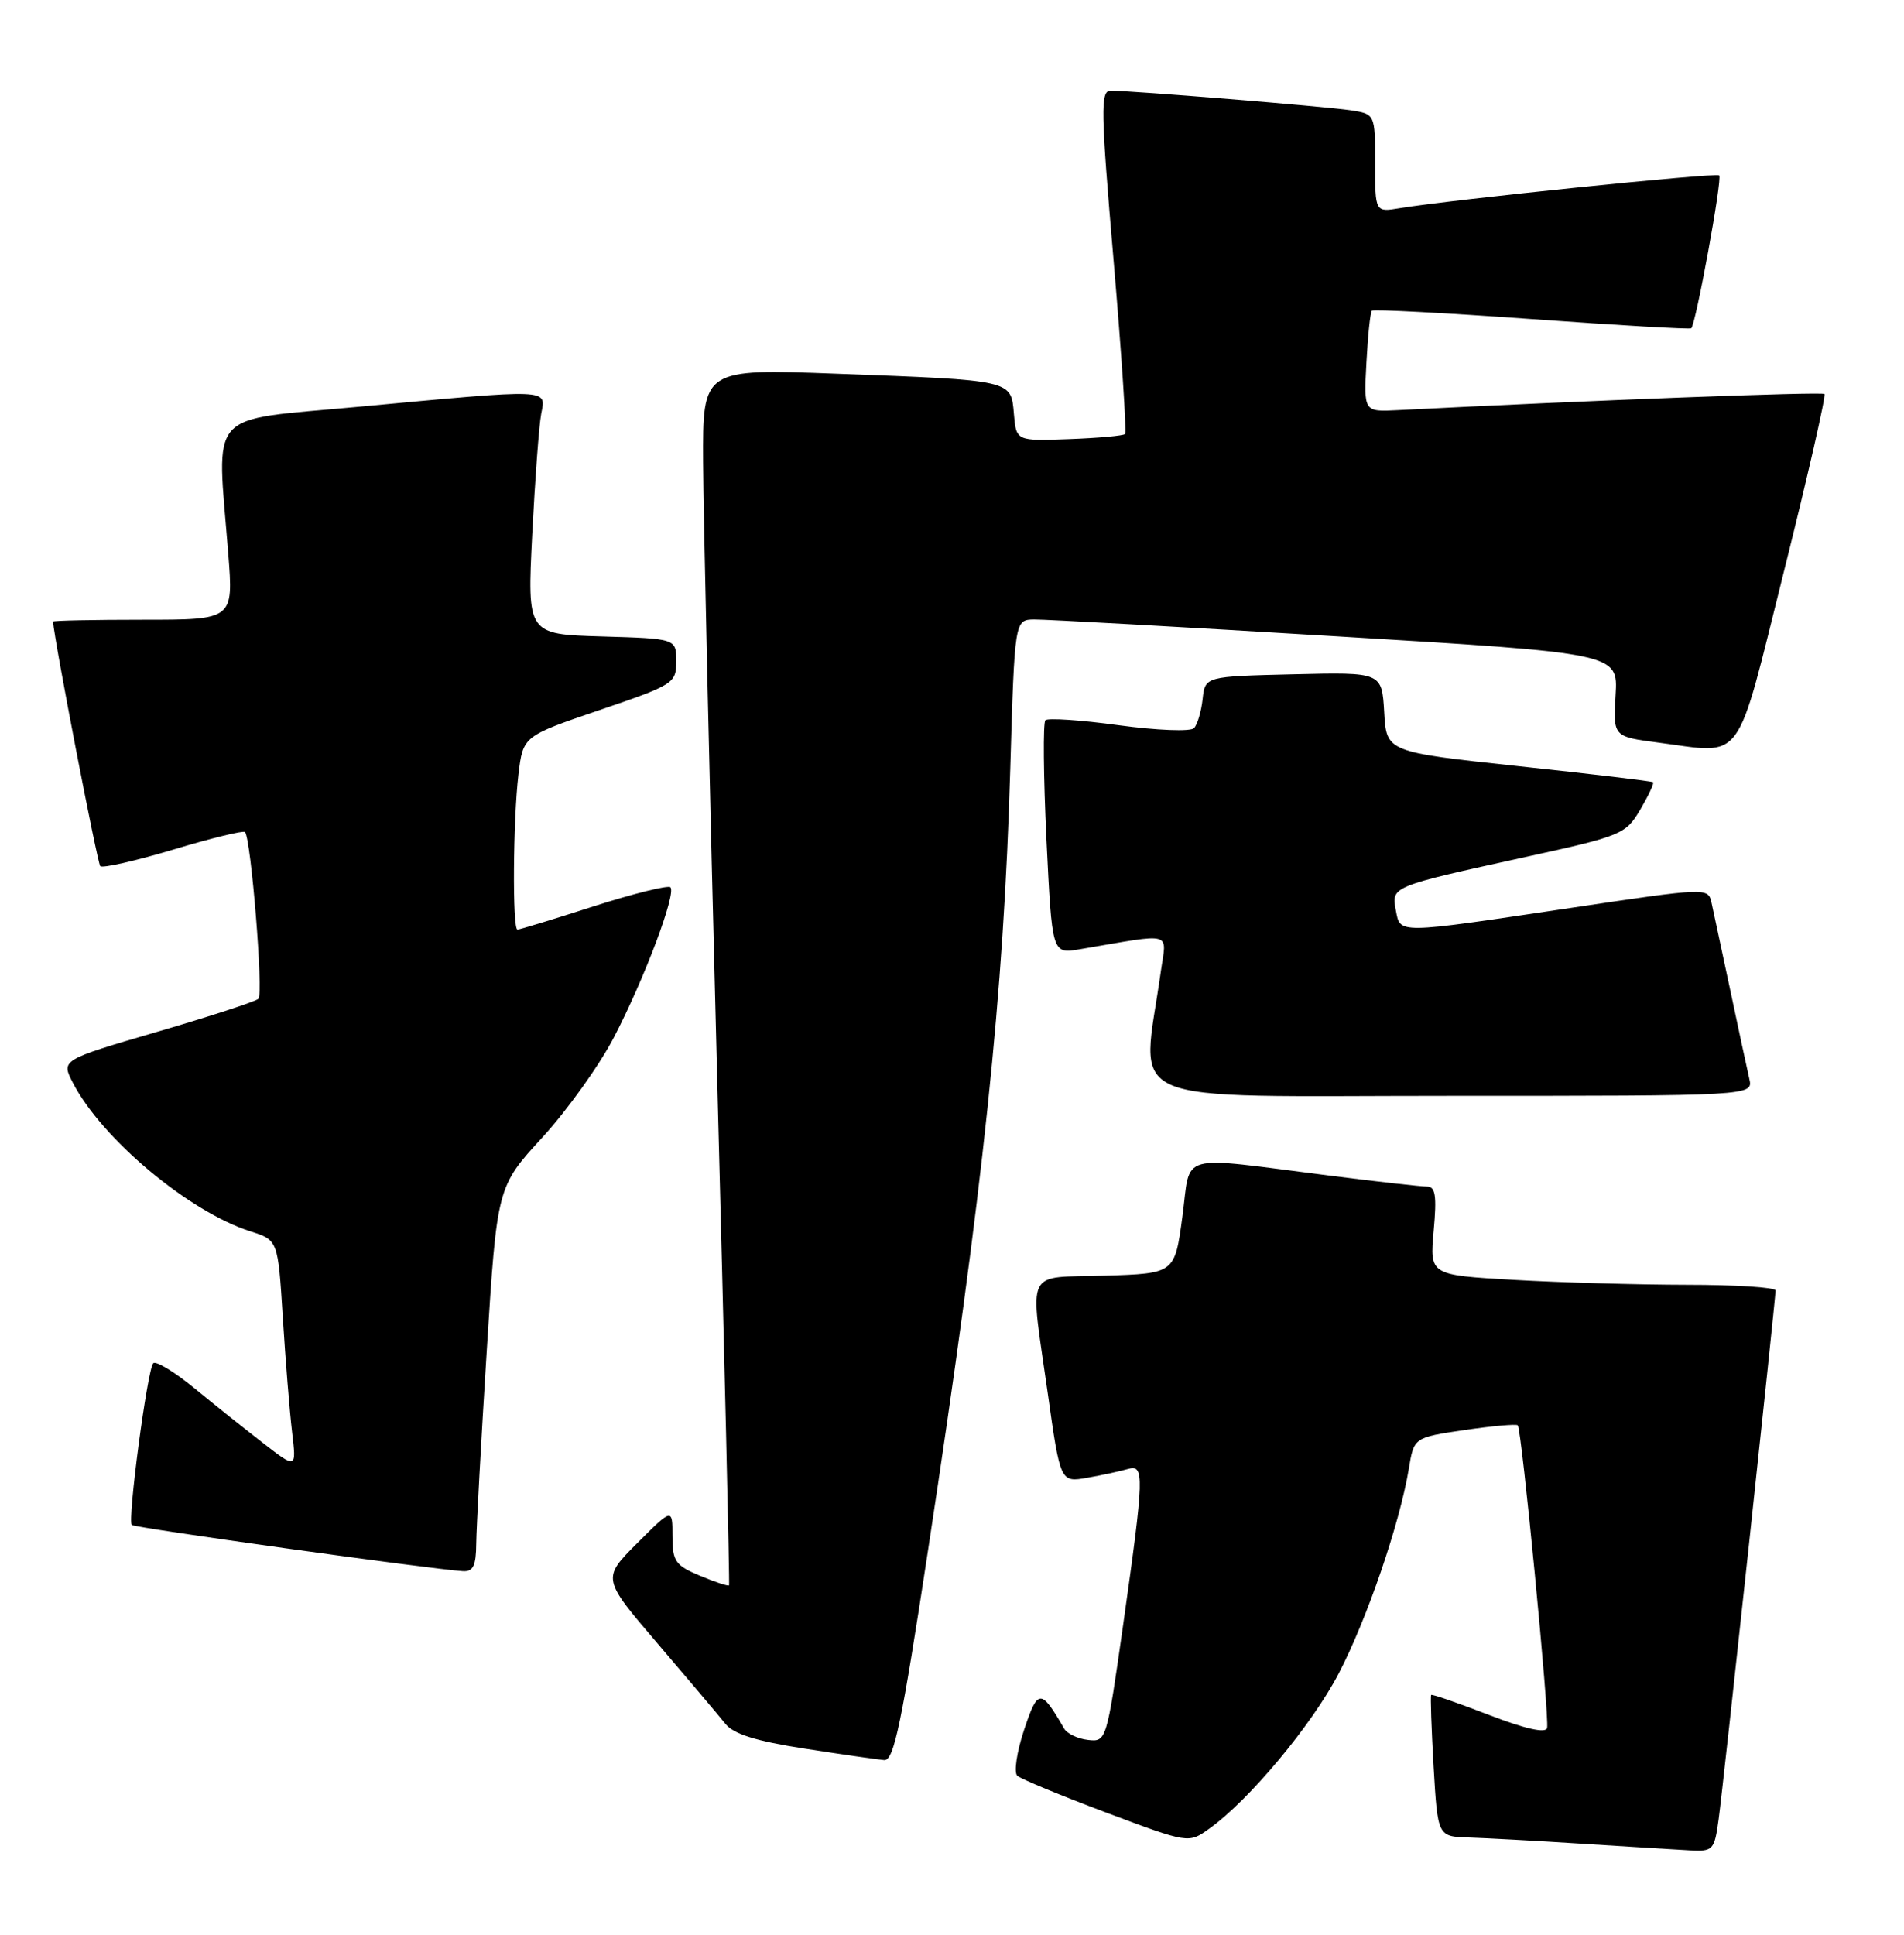 <?xml version="1.0" encoding="UTF-8" standalone="no"?>
<!DOCTYPE svg PUBLIC "-//W3C//DTD SVG 1.1//EN" "http://www.w3.org/Graphics/SVG/1.1/DTD/svg11.dtd" >
<svg xmlns="http://www.w3.org/2000/svg" xmlns:xlink="http://www.w3.org/1999/xlink" version="1.1" viewBox="0 0 252 256">
 <g >
 <path fill="currentColor"
d=" M 227.46 240.75 C 228.08 236.30 234.99 172.05 235.00 170.75 C 235.00 170.34 229.71 170.00 223.25 170.00 C 216.79 169.99 206.49 169.70 200.36 169.35 C 189.22 168.71 189.22 168.71 189.75 162.85 C 190.17 158.20 189.99 157.00 188.85 157.00 C 188.06 157.00 182.26 156.35 175.96 155.55 C 155.48 152.96 157.66 152.35 156.49 161.00 C 155.48 168.50 155.48 168.50 146.24 168.79 C 135.48 169.12 136.29 167.47 138.67 184.33 C 140.34 196.16 140.34 196.16 143.92 195.53 C 145.89 195.18 148.29 194.66 149.25 194.38 C 151.50 193.72 151.46 195.13 148.65 215.00 C 146.47 230.35 146.43 230.50 144.00 230.22 C 142.65 230.07 141.23 229.39 140.84 228.72 C 137.76 223.39 137.36 223.41 135.53 228.92 C 134.57 231.81 134.17 234.53 134.64 234.96 C 135.11 235.39 140.41 237.58 146.40 239.83 C 157.31 243.92 157.31 243.92 160.02 241.98 C 165.30 238.23 173.61 228.27 177.18 221.43 C 180.92 214.26 185.26 201.59 186.46 194.35 C 187.14 190.20 187.14 190.20 193.82 189.22 C 197.49 188.68 200.67 188.40 200.88 188.59 C 201.39 189.05 205.09 227.19 204.76 228.64 C 204.59 229.37 201.89 228.77 197.06 226.91 C 192.98 225.33 189.53 224.14 189.42 224.27 C 189.30 224.40 189.45 228.66 189.74 233.75 C 190.28 243.00 190.28 243.00 194.39 243.13 C 196.65 243.20 203.45 243.57 209.50 243.96 C 215.55 244.34 221.93 244.74 223.69 244.83 C 226.72 244.99 226.91 244.79 227.46 240.75 Z  M 122.81 205.25 C 130.21 156.68 132.84 131.70 133.71 101.75 C 134.29 82.00 134.29 82.00 136.89 81.97 C 138.33 81.95 156.30 82.95 176.83 84.19 C 214.16 86.44 214.16 86.44 213.83 91.96 C 213.50 97.47 213.50 97.47 219.50 98.26 C 230.96 99.75 229.61 101.59 236.13 75.52 C 239.29 62.88 241.69 52.36 241.47 52.13 C 241.14 51.81 210.00 52.99 185.00 54.27 C 180.50 54.50 180.50 54.50 180.85 48.00 C 181.04 44.42 181.36 41.33 181.57 41.11 C 181.77 40.90 191.29 41.40 202.72 42.22 C 214.15 43.05 223.65 43.59 223.84 43.44 C 224.44 42.93 227.98 23.64 227.54 23.21 C 227.15 22.81 192.13 26.41 185.25 27.55 C 182.00 28.09 182.00 28.09 182.00 21.59 C 182.00 15.09 182.00 15.09 178.75 14.59 C 175.46 14.09 149.78 11.99 146.98 12.00 C 145.64 12.00 145.68 14.57 147.39 34.51 C 148.45 46.89 149.13 57.20 148.90 57.43 C 148.68 57.66 145.34 57.96 141.49 58.10 C 134.50 58.36 134.50 58.36 134.19 54.75 C 133.81 50.26 134.09 50.32 110.75 49.45 C 93.00 48.79 93.00 48.79 93.06 61.14 C 93.09 67.94 93.92 104.10 94.89 141.50 C 95.87 178.90 96.59 209.62 96.49 209.76 C 96.39 209.91 94.66 209.34 92.65 208.50 C 89.38 207.13 89.00 206.59 89.00 203.25 C 89.00 199.53 89.00 199.53 84.33 204.19 C 79.67 208.86 79.67 208.86 87.08 217.52 C 91.16 222.29 95.17 227.04 96.00 228.08 C 97.08 229.44 100.03 230.37 106.50 231.37 C 111.45 232.14 116.19 232.82 117.04 232.89 C 118.31 232.98 119.35 227.98 122.81 205.25 Z  M 63.03 204.25 C 63.05 202.19 63.67 190.72 64.42 178.77 C 65.78 157.04 65.78 157.04 71.78 150.50 C 75.08 146.90 79.35 140.93 81.27 137.23 C 85.30 129.48 89.54 118.21 88.73 117.40 C 88.43 117.10 83.86 118.23 78.58 119.92 C 73.30 121.62 68.76 123.00 68.49 123.00 C 67.80 123.00 67.90 108.51 68.62 102.45 C 69.23 97.40 69.23 97.40 79.37 93.95 C 89.19 90.60 89.50 90.41 89.50 87.50 C 89.50 84.50 89.50 84.50 79.64 84.21 C 69.78 83.92 69.78 83.92 70.44 70.71 C 70.81 63.45 71.34 56.26 71.63 54.75 C 72.27 51.41 73.07 51.44 47.50 53.82 C 27.08 55.73 28.69 53.91 30.21 73.25 C 30.90 82.00 30.90 82.00 18.95 82.00 C 12.38 82.00 7.01 82.11 7.02 82.25 C 7.18 84.72 12.89 114.22 13.27 114.61 C 13.57 114.90 17.91 113.92 22.92 112.42 C 27.92 110.91 32.20 109.87 32.42 110.09 C 33.22 110.91 34.89 131.51 34.20 132.16 C 33.82 132.52 27.78 134.49 20.79 136.53 C 8.08 140.25 8.08 140.25 9.65 143.28 C 13.48 150.69 25.03 160.35 33.15 162.93 C 36.79 164.09 36.79 164.09 37.43 174.29 C 37.78 179.91 38.33 186.72 38.65 189.43 C 39.24 194.36 39.24 194.36 34.87 190.98 C 32.47 189.12 28.34 185.83 25.71 183.67 C 23.08 181.51 20.63 180.03 20.28 180.38 C 19.51 181.16 16.85 201.18 17.44 201.78 C 17.82 202.16 57.06 207.63 61.25 207.89 C 62.62 207.98 63.01 207.19 63.03 204.25 Z  M 231.53 142.75 C 231.24 141.51 230.11 136.22 229.00 131.00 C 227.89 125.78 226.78 120.58 226.53 119.46 C 226.07 117.43 226.02 117.43 207.78 120.15 C 184.63 123.60 185.35 123.59 184.74 120.43 C 184.14 117.29 184.12 117.30 201.80 113.42 C 214.64 110.61 215.16 110.39 217.09 107.13 C 218.18 105.27 218.95 103.64 218.79 103.50 C 218.63 103.36 210.62 102.41 201.00 101.38 C 183.50 99.50 183.50 99.50 183.20 94.22 C 182.89 88.94 182.89 88.94 171.20 89.22 C 159.50 89.50 159.50 89.50 159.17 92.50 C 158.99 94.15 158.48 95.88 158.02 96.35 C 157.57 96.82 153.09 96.64 148.08 95.96 C 143.06 95.27 138.69 94.98 138.36 95.30 C 138.04 95.63 138.10 102.72 138.50 111.06 C 139.24 126.22 139.24 126.22 142.87 125.61 C 155.58 123.46 154.39 123.13 153.63 128.60 C 151.10 146.67 147.20 145.00 191.88 145.00 C 232.04 145.00 232.04 145.00 231.53 142.75 Z "/>
</g>
</svg>